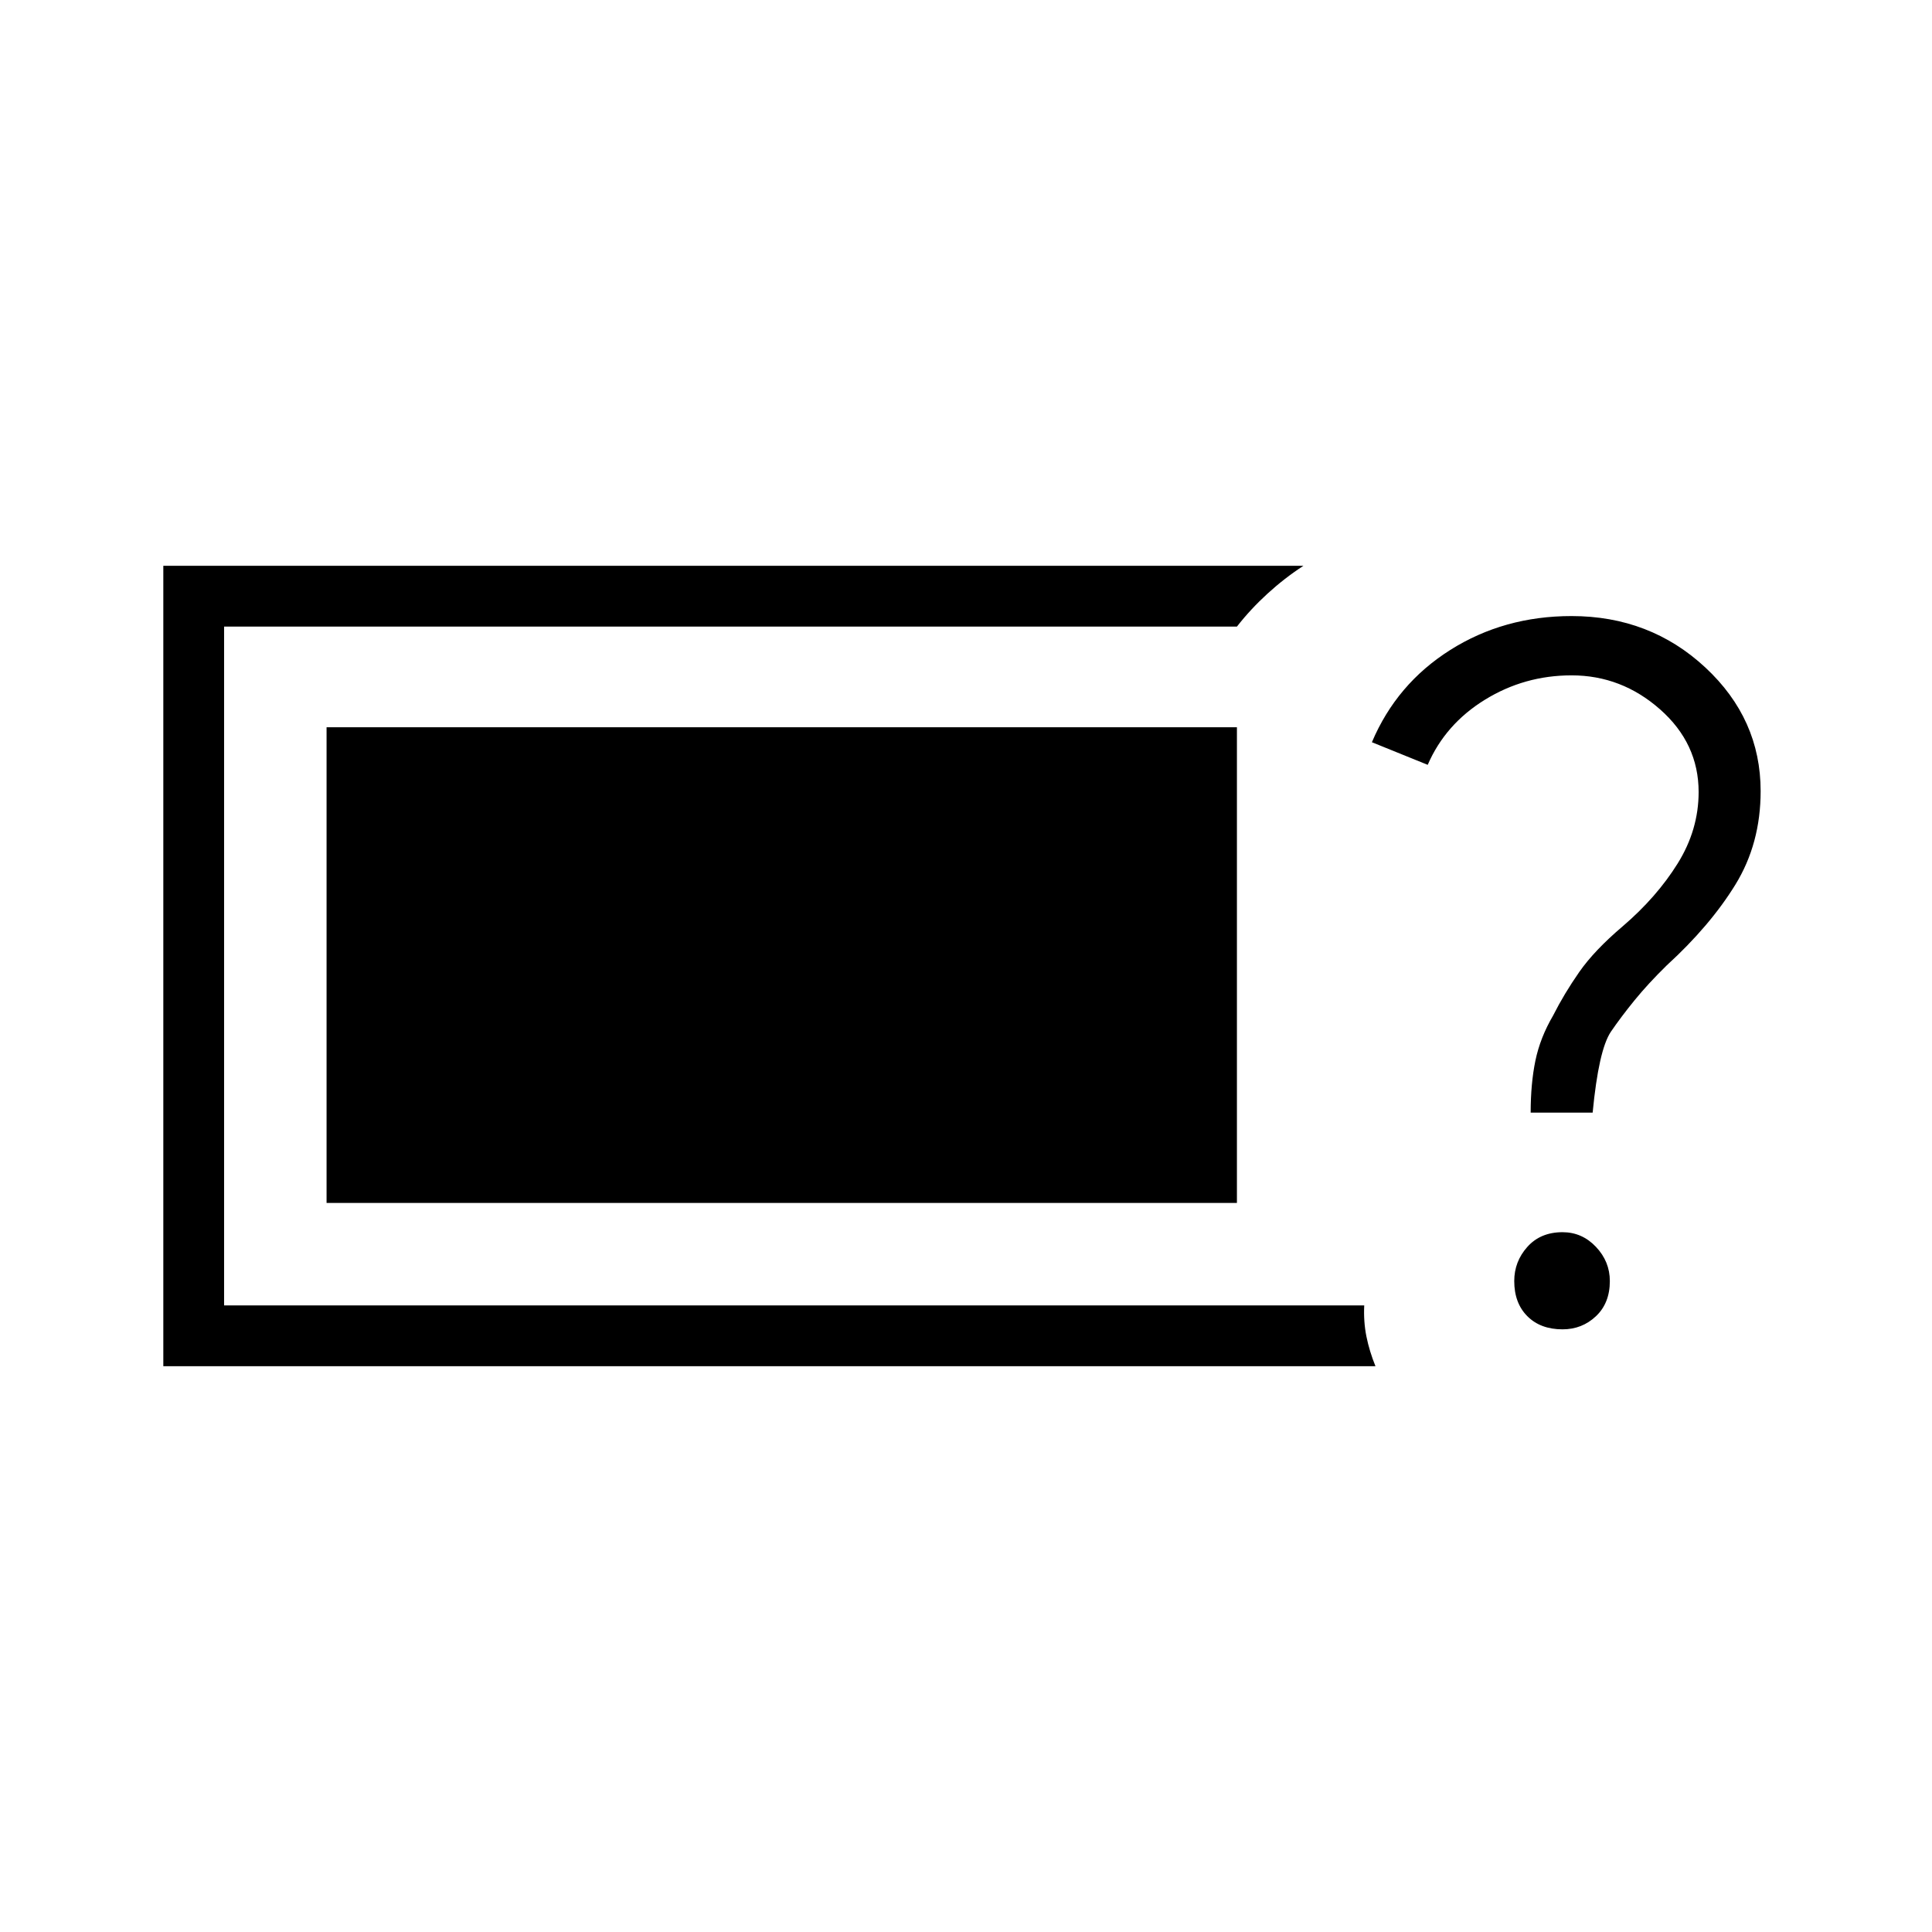 <svg xmlns="http://www.w3.org/2000/svg" height="48" viewBox="0 -960 960 960" width="48"><path d="M81.15-281.15v-397.7h566.5q-9.38 6.1-17.85 13.84t-15.18 16.36H111.35v337.3h566.53q-.39 8.1 1.09 15.46 1.49 7.35 4.49 14.74H81.15Zm695.27-18.31q-10.96 0-17.48-6.52t-6.52-17.48q0-9.69 6.52-16.98 6.52-7.29 17.48-7.29 9.7 0 16.6 7.29 6.9 7.29 6.9 16.98 0 10.96-6.9 17.48t-16.6 6.52Zm-15.84-107.69q0-14.43 2.36-25.85 2.37-11.42 8.79-22.38 5.5-10.89 13-21.64 7.49-10.75 21.54-22.67 16.9-14.47 27.34-31.23 10.43-16.76 10.43-35.53 0-24.17-19.16-41.07-19.15-16.9-43.98-16.9-23.39 0-43.05 12.11-19.66 12.12-28.43 32.35l-27.73-11.23q12.27-29 38.94-45.85 26.68-16.84 60.25-16.84 39.01 0 66.49 25.55 27.48 25.56 27.48 61.45 0 26.06-12.56 46.47t-34.1 40.1q-9.25 9.07-15.99 17.34-6.74 8.28-11.78 15.66-6.07 9.08-9.04 40.16h-30.8Zm-598.31 44.88v-236.35h452.35v236.35H162.27Z"/></svg>